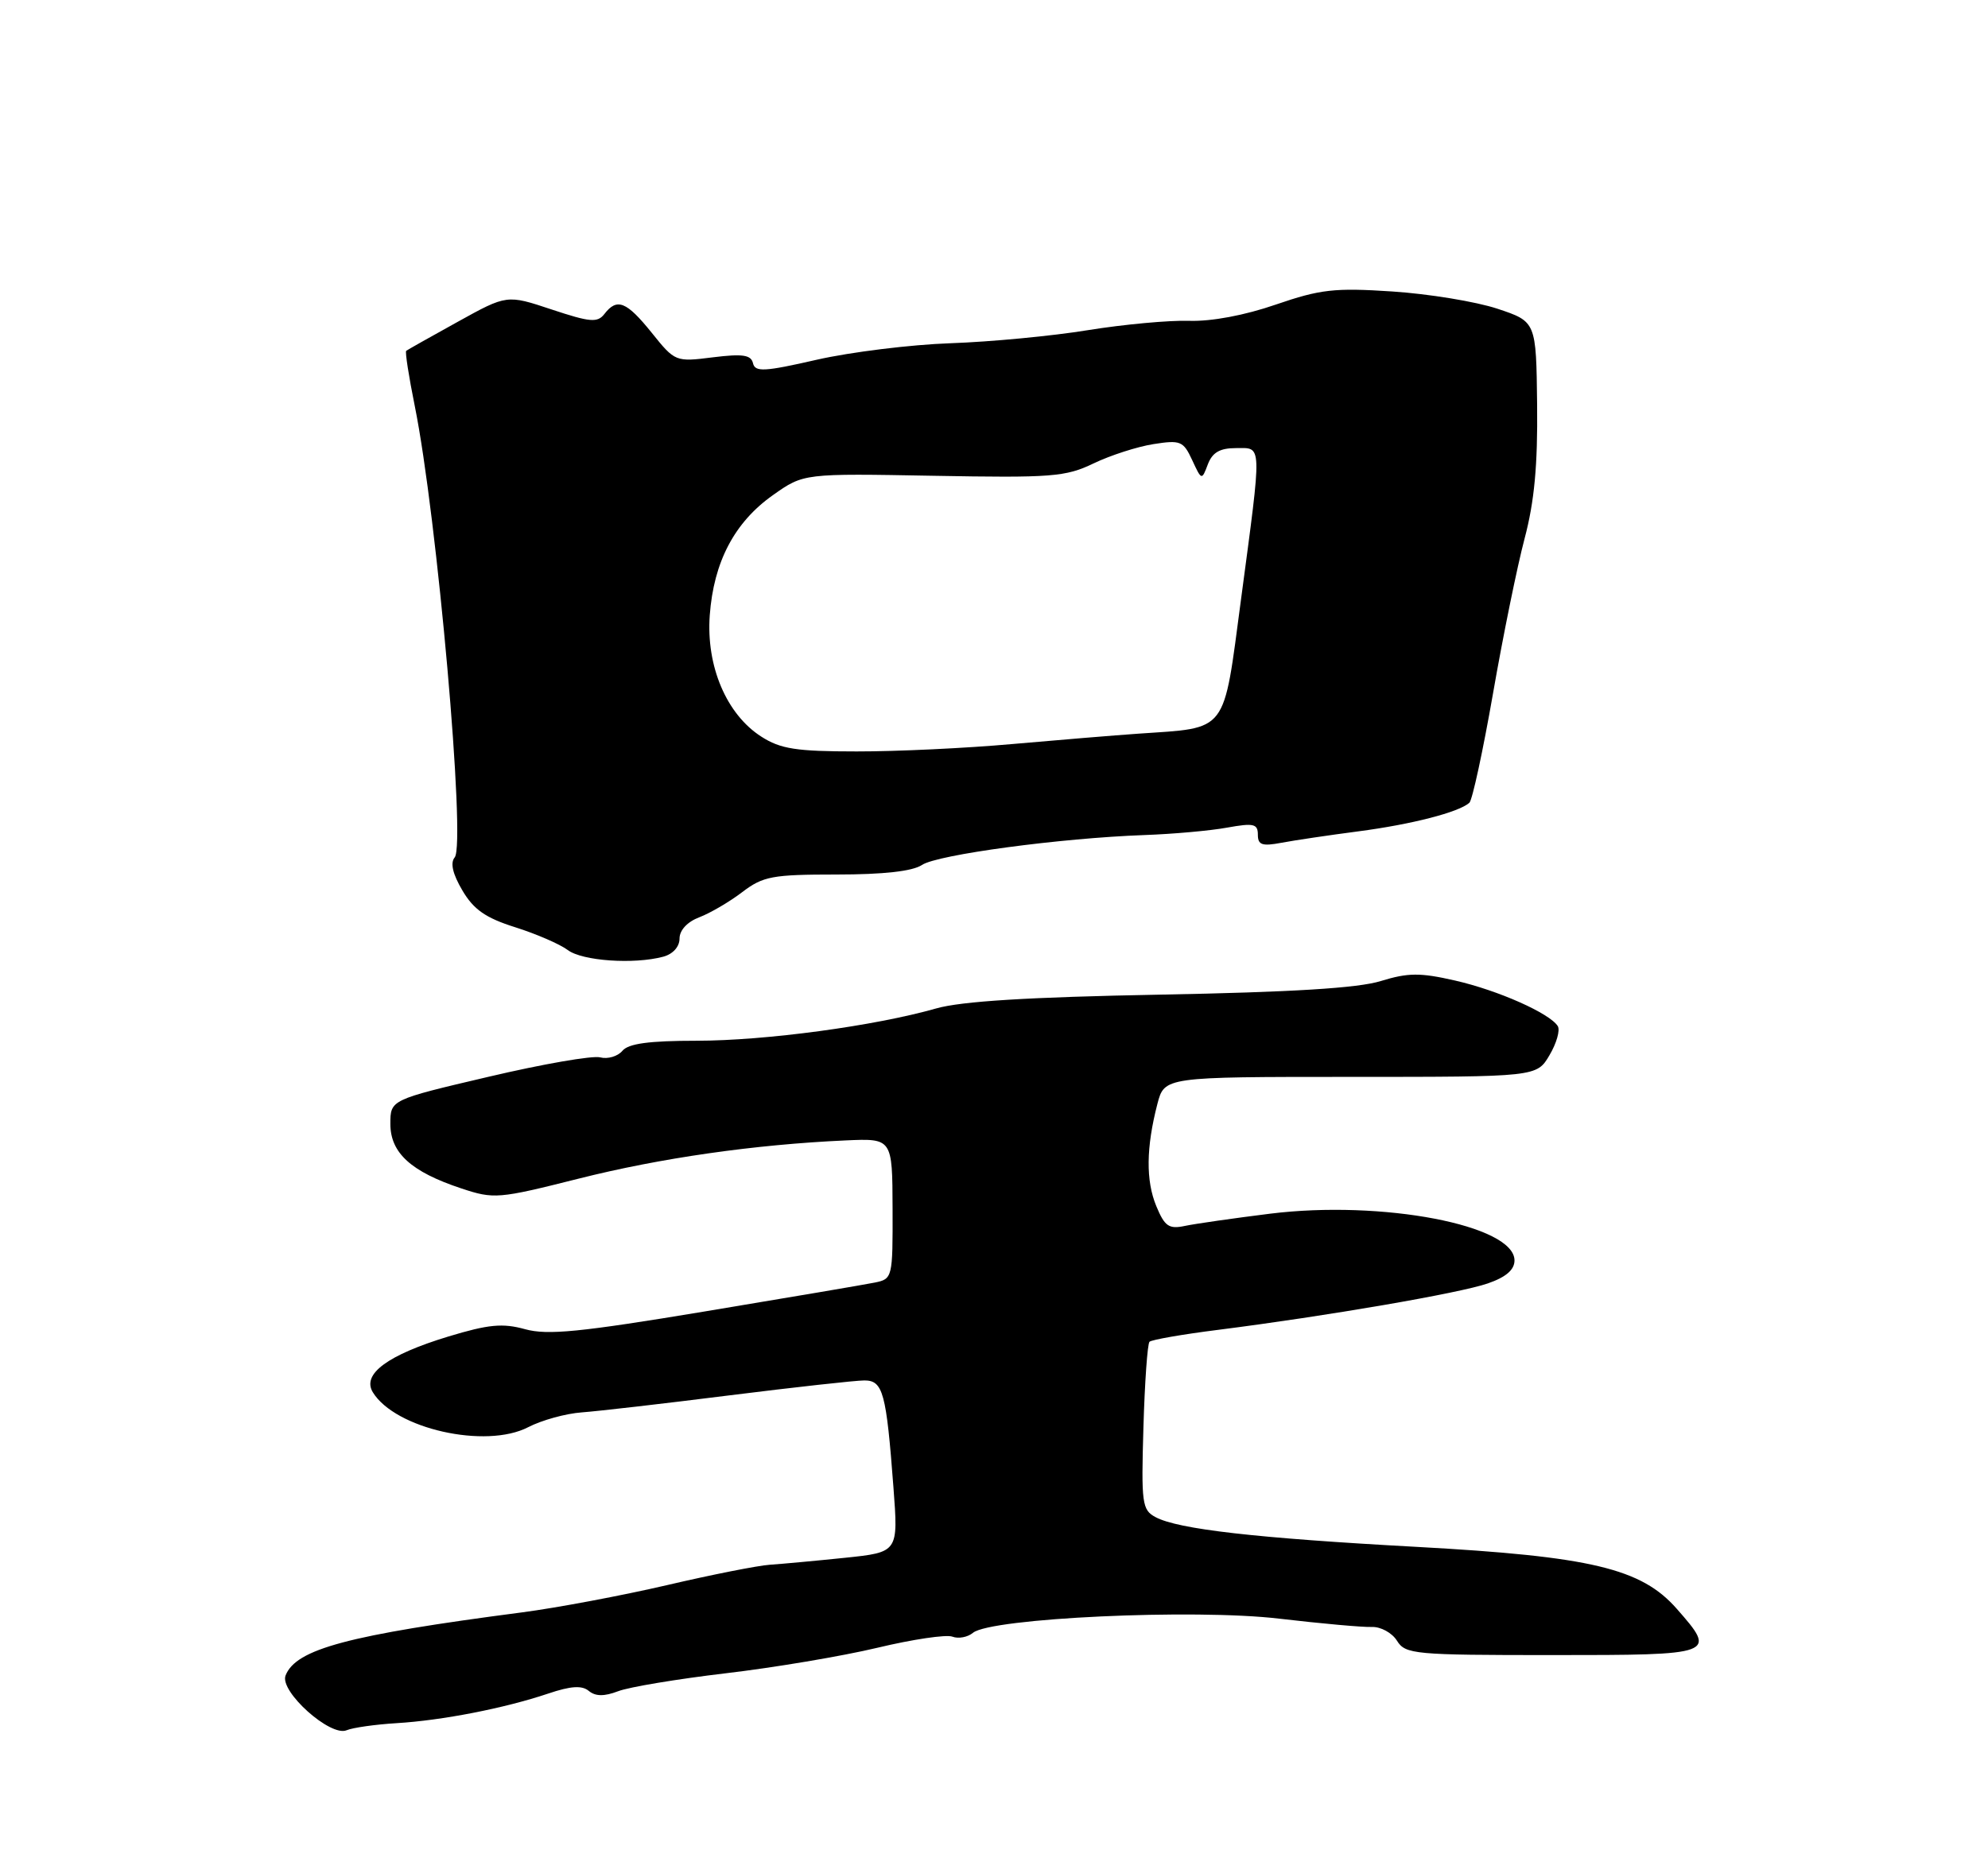 <?xml version="1.0" encoding="UTF-8" standalone="no"?>
<!DOCTYPE svg PUBLIC "-//W3C//DTD SVG 1.1//EN" "http://www.w3.org/Graphics/SVG/1.1/DTD/svg11.dtd" >
<svg xmlns="http://www.w3.org/2000/svg" xmlns:xlink="http://www.w3.org/1999/xlink" version="1.1" viewBox="0 0 275 256">
 <g >
 <path fill="currentColor"
d=" M 54.86 238.42 C 61.17 238.04 69.78 236.36 75.82 234.33 C 78.96 233.27 80.50 233.17 81.45 233.96 C 82.37 234.72 83.57 234.74 85.51 234.00 C 87.02 233.42 93.71 232.31 100.38 231.52 C 107.05 230.74 116.49 229.15 121.36 227.99 C 126.24 226.82 130.91 226.13 131.74 226.45 C 132.57 226.77 133.86 226.53 134.59 225.92 C 137.06 223.88 165.20 222.57 176.94 223.96 C 182.75 224.64 188.51 225.16 189.75 225.11 C 190.99 225.06 192.56 225.92 193.24 227.01 C 194.41 228.89 195.60 229.00 214.74 229.00 C 237.37 229.00 237.52 228.94 231.95 222.60 C 227.05 217.01 220.08 215.35 196.00 214.03 C 173.75 212.82 162.97 211.59 159.84 209.91 C 157.98 208.92 157.86 208.01 158.17 197.50 C 158.35 191.26 158.73 185.93 159.01 185.65 C 159.30 185.37 163.57 184.62 168.51 184.00 C 183.61 182.08 201.90 178.93 205.80 177.58 C 208.32 176.71 209.50 175.69 209.50 174.40 C 209.50 169.51 191.18 166.01 175.68 167.93 C 170.63 168.56 165.33 169.32 163.91 169.62 C 161.70 170.09 161.11 169.69 159.95 166.88 C 158.49 163.35 158.54 158.78 160.10 152.75 C 161.08 149.00 161.08 149.00 186.82 149.00 C 212.57 149.00 212.57 149.00 214.34 146.00 C 215.32 144.35 215.83 142.54 215.49 141.98 C 214.39 140.21 207.25 137.03 201.28 135.67 C 196.43 134.56 194.78 134.58 191.00 135.74 C 187.86 136.72 178.66 137.28 160.50 137.62 C 142.29 137.96 133.00 138.53 129.50 139.53 C 120.96 141.96 105.91 143.99 96.37 144.00 C 89.78 144.00 86.92 144.39 86.09 145.40 C 85.45 146.16 84.07 146.57 83.02 146.30 C 81.98 146.02 75.02 147.23 67.56 148.99 C 54.00 152.17 54.00 152.17 54.00 155.51 C 54.00 159.52 56.87 162.13 63.81 164.43 C 68.32 165.93 68.93 165.88 80.00 163.09 C 91.36 160.22 104.37 158.36 116.97 157.79 C 123.44 157.50 123.44 157.50 123.47 167.22 C 123.50 176.80 123.46 176.96 121.00 177.46 C 119.62 177.74 109.03 179.54 97.46 181.46 C 80.24 184.32 75.74 184.77 72.63 183.91 C 69.52 183.05 67.58 183.24 62.03 184.92 C 53.62 187.48 50.04 190.12 51.57 192.63 C 54.66 197.69 67.18 200.51 73.06 197.47 C 74.93 196.50 78.26 195.58 80.48 195.42 C 82.69 195.26 91.90 194.20 100.94 193.06 C 109.99 191.93 118.37 191.00 119.57 191.00 C 122.15 191.00 122.60 192.68 123.59 205.80 C 124.27 214.77 124.27 214.77 116.88 215.54 C 112.82 215.96 108.15 216.39 106.50 216.50 C 104.85 216.61 98.43 217.88 92.23 219.33 C 86.03 220.77 77.03 222.46 72.23 223.09 C 48.15 226.23 40.93 228.16 39.50 231.83 C 38.65 234.03 45.71 240.36 47.95 239.40 C 48.80 239.04 51.91 238.60 54.86 238.42 Z  M 91.75 132.37 C 93.09 132.01 94.00 130.99 94.00 129.86 C 94.00 128.70 95.08 127.54 96.75 126.91 C 98.26 126.33 100.93 124.77 102.68 123.43 C 105.56 121.24 106.83 121.00 115.71 121.00 C 122.21 121.00 126.23 120.55 127.53 119.68 C 129.66 118.25 146.69 115.96 158.29 115.54 C 162.26 115.40 167.41 114.94 169.75 114.51 C 173.42 113.85 174.00 113.98 174.00 115.49 C 174.00 116.91 174.59 117.11 177.25 116.61 C 179.04 116.27 183.82 115.56 187.88 115.03 C 195.24 114.07 201.82 112.38 203.26 111.07 C 203.67 110.70 205.14 103.89 206.53 95.94 C 207.91 88.00 209.88 78.35 210.90 74.50 C 212.25 69.41 212.72 64.37 212.63 56.00 C 212.50 44.50 212.50 44.50 207.12 42.71 C 204.15 41.73 197.63 40.66 192.61 40.33 C 184.61 39.80 182.63 40.03 176.49 42.14 C 172.18 43.63 167.58 44.49 164.50 44.39 C 161.75 44.30 155.45 44.88 150.50 45.68 C 145.55 46.49 137.00 47.30 131.50 47.49 C 126.00 47.68 117.67 48.71 113.00 49.77 C 105.71 51.44 104.45 51.50 104.16 50.25 C 103.89 49.10 102.73 48.93 98.61 49.44 C 93.45 50.09 93.38 50.06 90.16 46.05 C 86.66 41.70 85.35 41.18 83.61 43.44 C 82.65 44.68 81.64 44.59 76.31 42.82 C 70.12 40.76 70.12 40.76 63.31 44.53 C 59.56 46.60 56.36 48.41 56.19 48.54 C 56.02 48.68 56.55 52.10 57.37 56.15 C 60.46 71.40 64.47 116.73 62.90 118.63 C 62.26 119.39 62.62 120.93 63.96 123.20 C 65.52 125.85 67.18 127.01 71.28 128.30 C 74.19 129.22 77.46 130.64 78.54 131.45 C 80.54 132.96 87.68 133.46 91.75 132.37 Z  M 105.31 101.92 C 100.50 98.84 97.67 92.19 98.18 85.14 C 98.72 77.75 101.60 72.26 106.93 68.50 C 111.17 65.50 111.17 65.50 129.11 65.83 C 145.49 66.13 147.41 65.98 151.27 64.12 C 153.60 63.00 157.32 61.80 159.55 61.45 C 163.29 60.86 163.69 61.02 164.91 63.65 C 166.22 66.48 166.24 66.48 167.08 64.25 C 167.71 62.60 168.74 62.00 170.97 62.00 C 174.63 62.00 174.60 60.92 171.67 82.93 C 169.18 101.67 169.96 100.65 157.50 101.51 C 154.20 101.74 146.32 102.39 140.00 102.95 C 133.68 103.52 124.00 103.98 118.50 103.97 C 110.15 103.97 107.97 103.63 105.31 101.92 Z "/>
</g>
</svg>